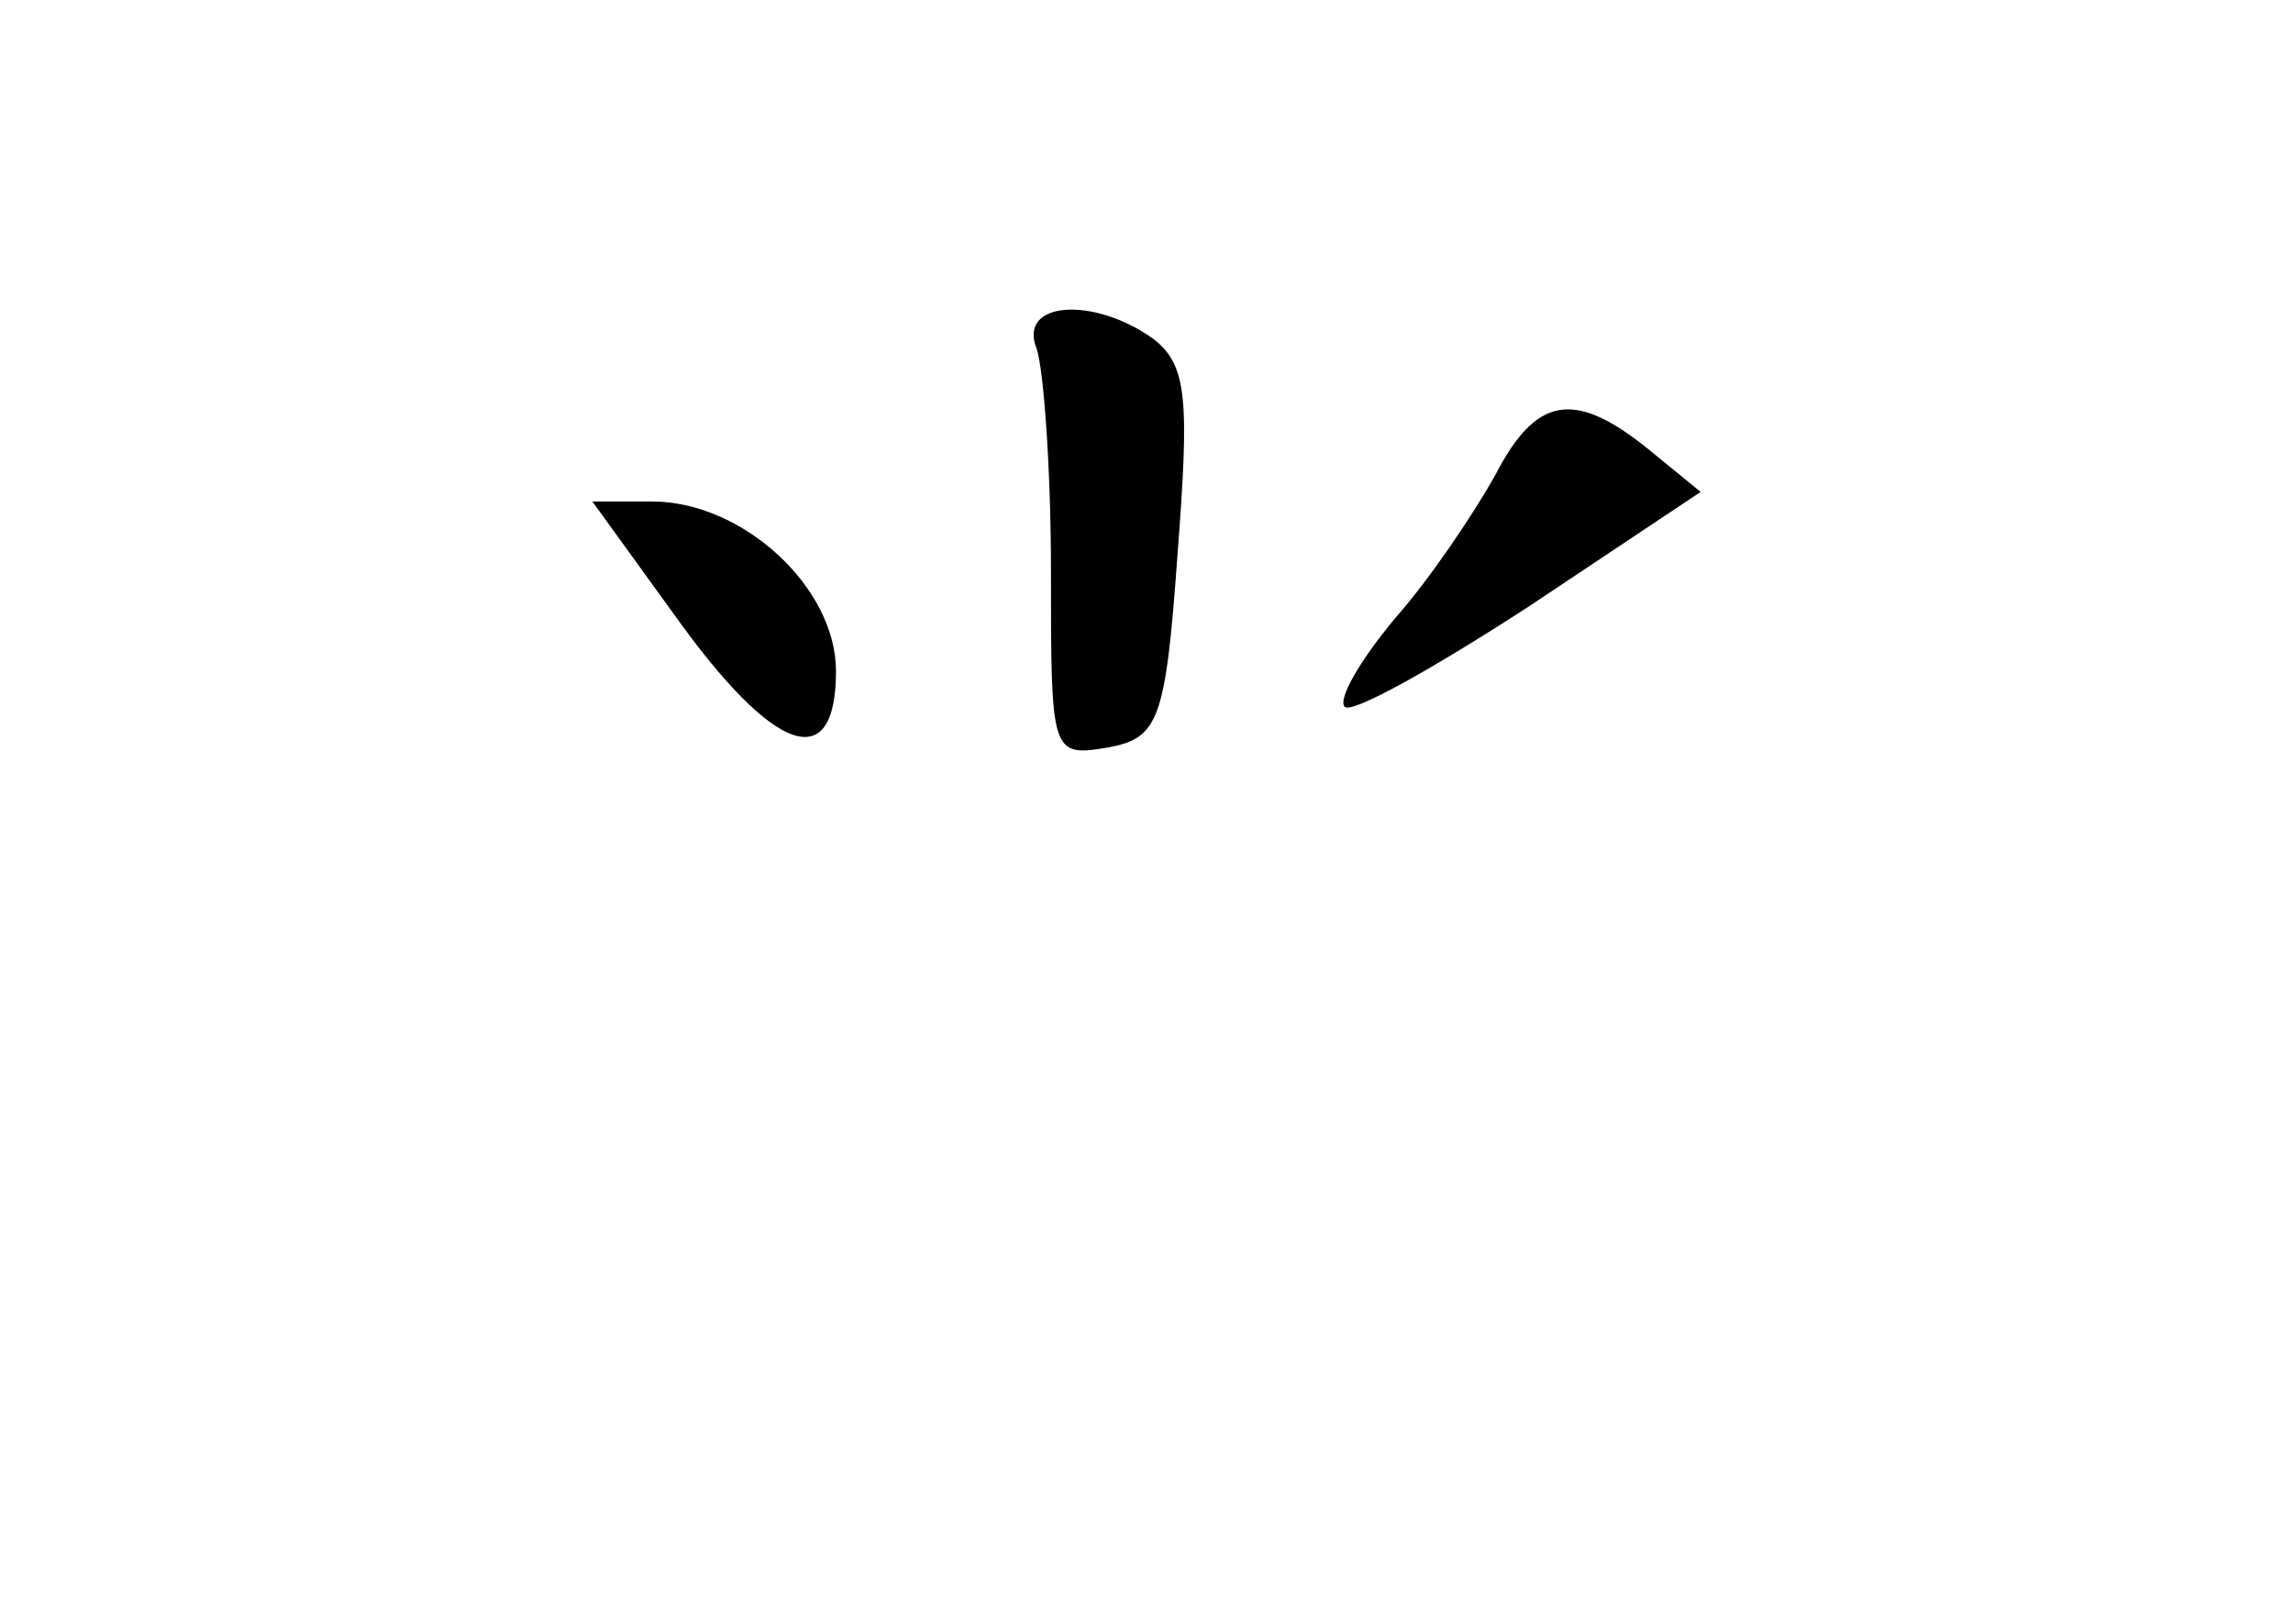 <?xml version="1.0" standalone="no"?>
<!DOCTYPE svg PUBLIC "-//W3C//DTD SVG 20010904//EN"
 "http://www.w3.org/TR/2001/REC-SVG-20010904/DTD/svg10.dtd">
<svg version="1.0" xmlns="http://www.w3.org/2000/svg"
 width="96pt" height="68pt" viewBox="0 0 96 68"
 preserveAspectRatio="xMidYMid meet">
<g transform="translate(0,68) scale(0.1,-0.1)"
fill="#000000" stroke="none">
<path d="M434 534 c3 -9 6 -51 6 -93 0 -77 0 -78 24 -74 21 4 24 11 29 81 5
65 4 79 -10 90 -25 18 -57 16 -49 -4z"/>
<path d="M626 481 c-9 -16 -27 -43 -42 -60 -15 -18 -24 -34 -21 -37 3 -3 37
16 77 42 l72 48 -22 18 c-31 25 -47 22 -64 -11z"/>
<path d="M282 423 c42 -59 68 -68 68 -24 0 35 -39 71 -77 71 l-25 0 34 -47z"/>
</g>
</svg>
